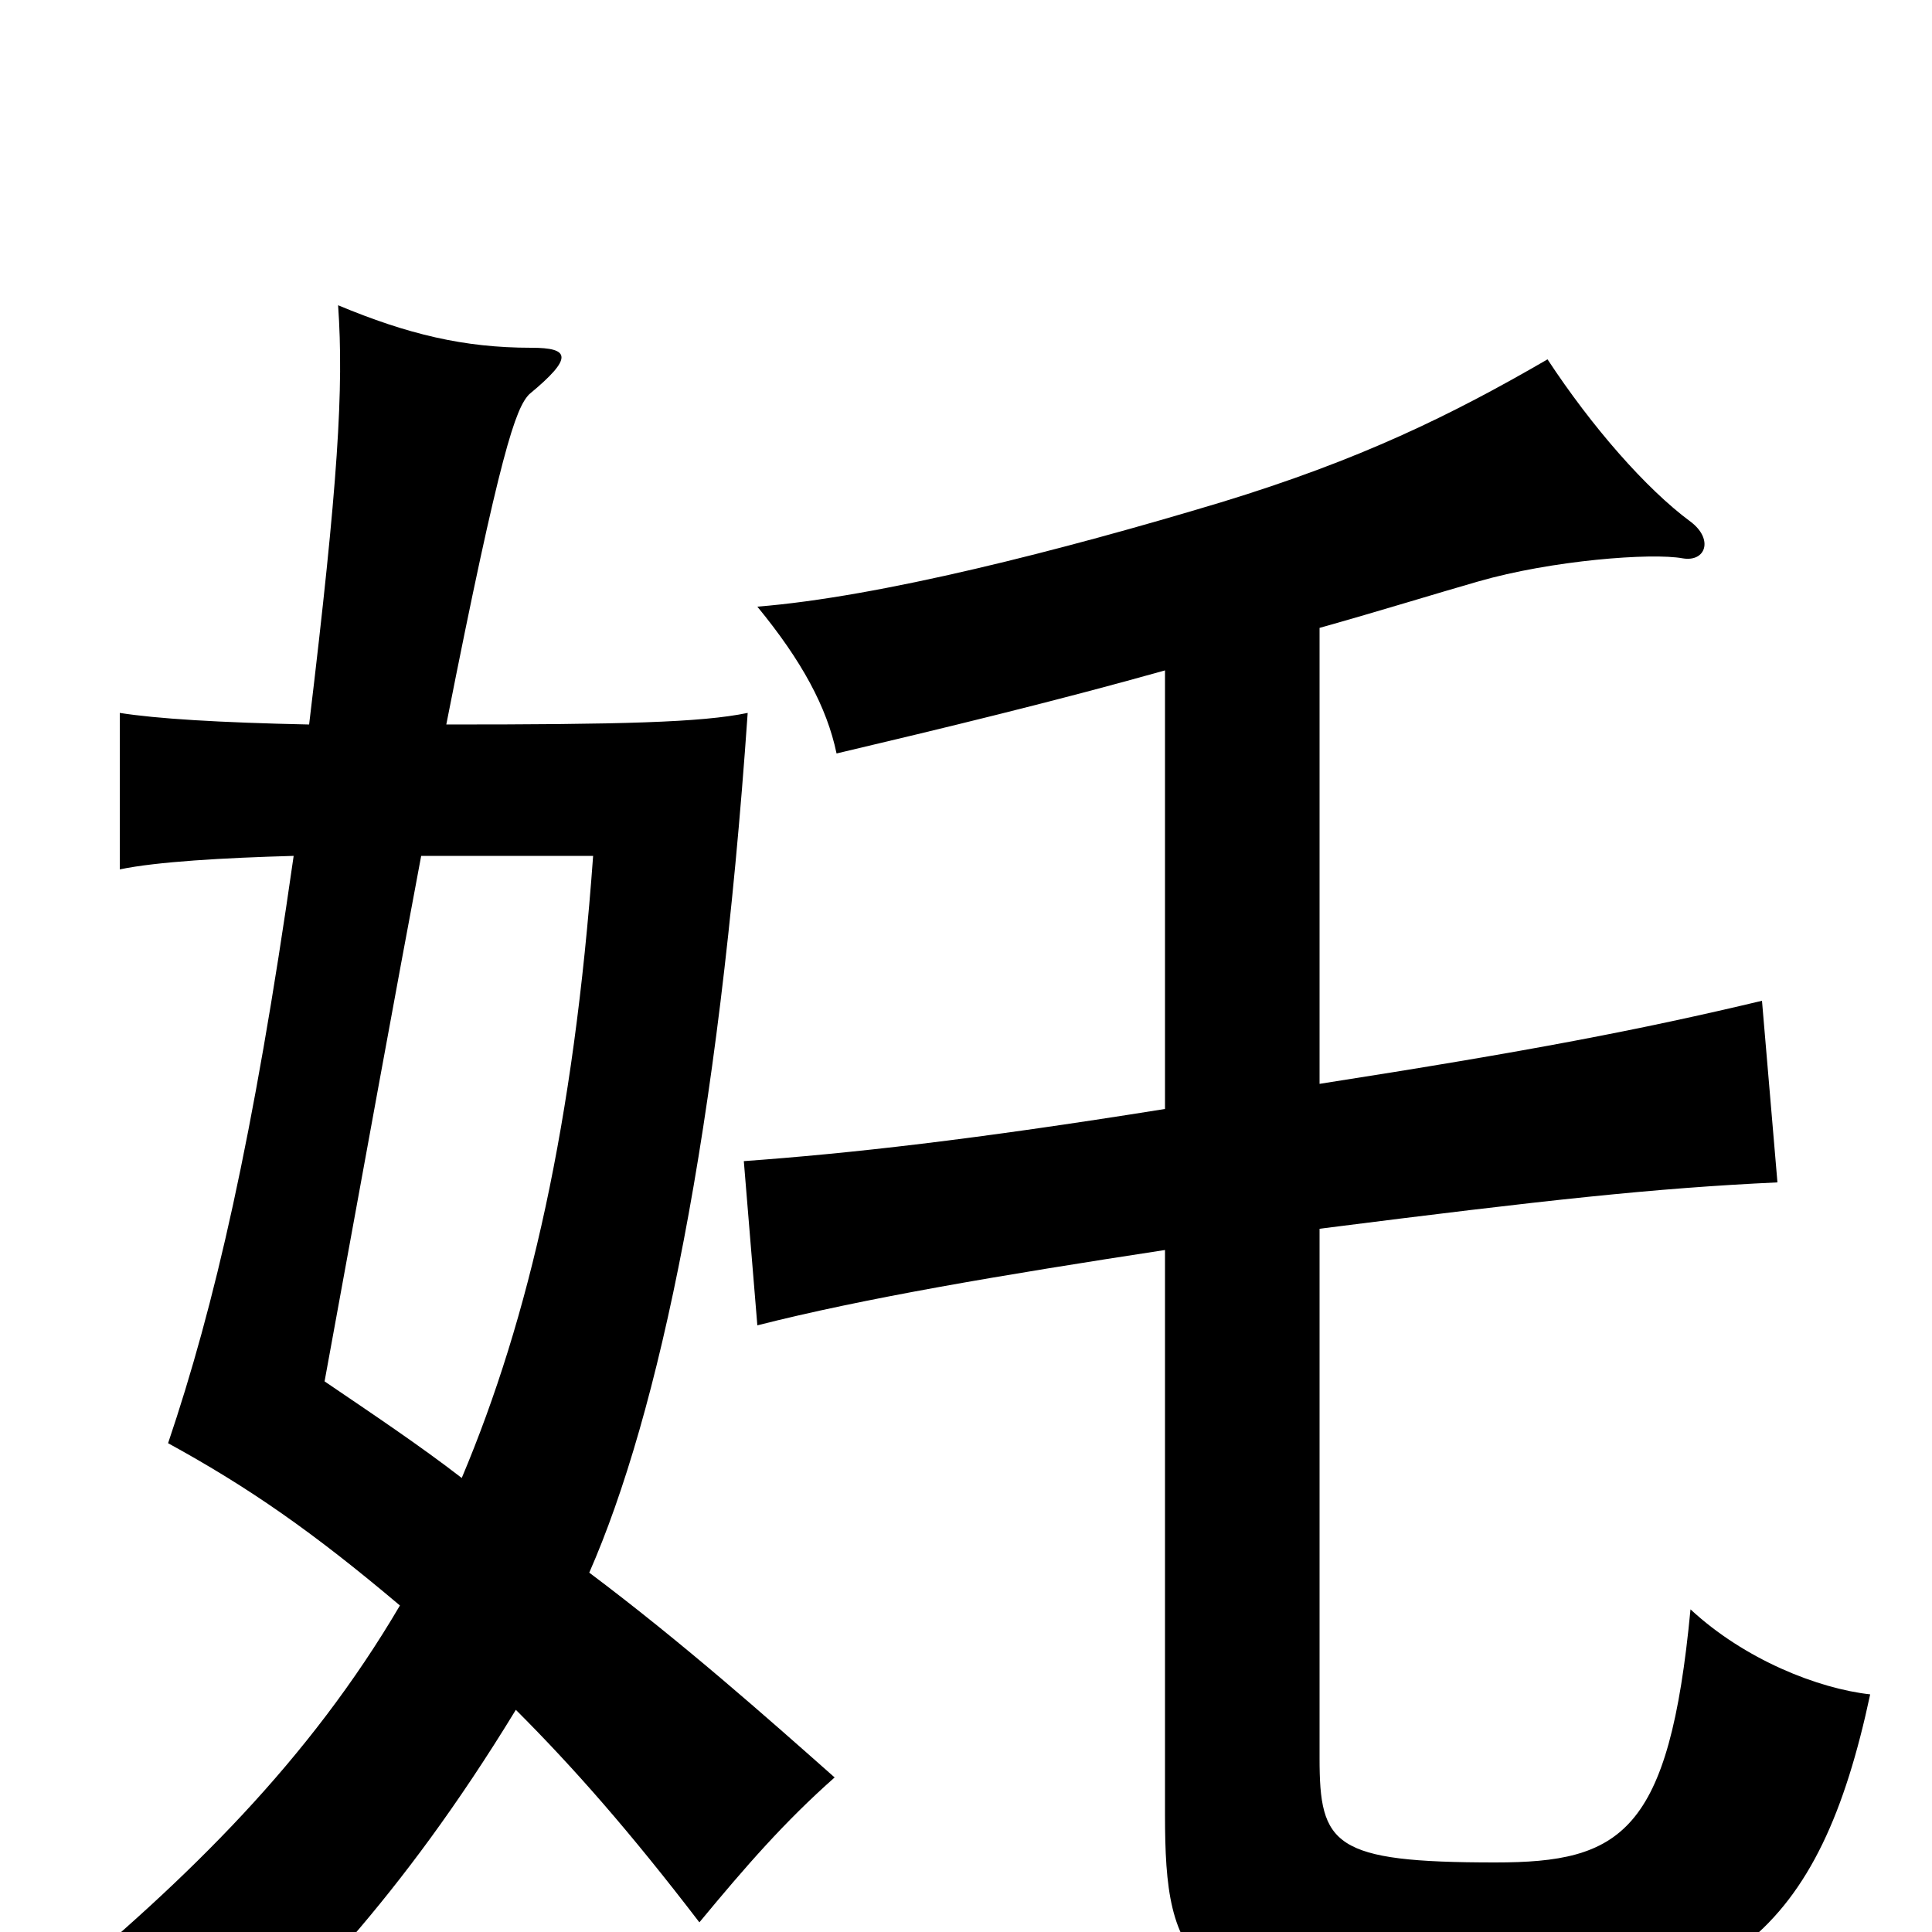 <svg xmlns="http://www.w3.org/2000/svg" viewBox="0 -1000 1000 1000">
	<path fill="#000000" d="M305 -186C341 -268 372 -414 387 -631C363 -626 321 -625 231 -625C259 -767 267 -789 274 -796C297 -815 295 -820 275 -820C240 -820 211 -827 175 -842C178 -799 175 -750 160 -625C113 -626 81 -628 62 -631V-550C81 -554 116 -556 152 -557C131 -410 111 -324 87 -253C129 -230 162 -207 207 -169C160 -89 98 -28 24 33C64 46 85 59 104 84C154 35 206 -15 267 -115C297 -85 326 -52 362 -5C386 -34 406 -57 432 -80C397 -111 353 -150 305 -186ZM218 -557H307C297 -419 274 -318 239 -235C217 -252 193 -268 168 -285C189 -400 205 -488 218 -557ZM683 -439V-675C715 -684 744 -693 765 -699C803 -710 855 -714 871 -711C883 -709 887 -721 875 -730C852 -747 824 -779 801 -814C751 -785 704 -762 632 -740C549 -715 455 -691 392 -686C415 -658 428 -634 433 -610C488 -623 546 -637 603 -653V-426C503 -410 440 -403 385 -399L392 -314C447 -328 518 -340 603 -353V-61C603 16 614 43 755 43C894 43 942 -1 968 -123C941 -126 903 -141 875 -167C864 -51 839 -36 774 -36C690 -36 683 -45 683 -90V-364C801 -379 856 -385 920 -388L912 -482C849 -467 792 -456 683 -439Z"/>
</svg>